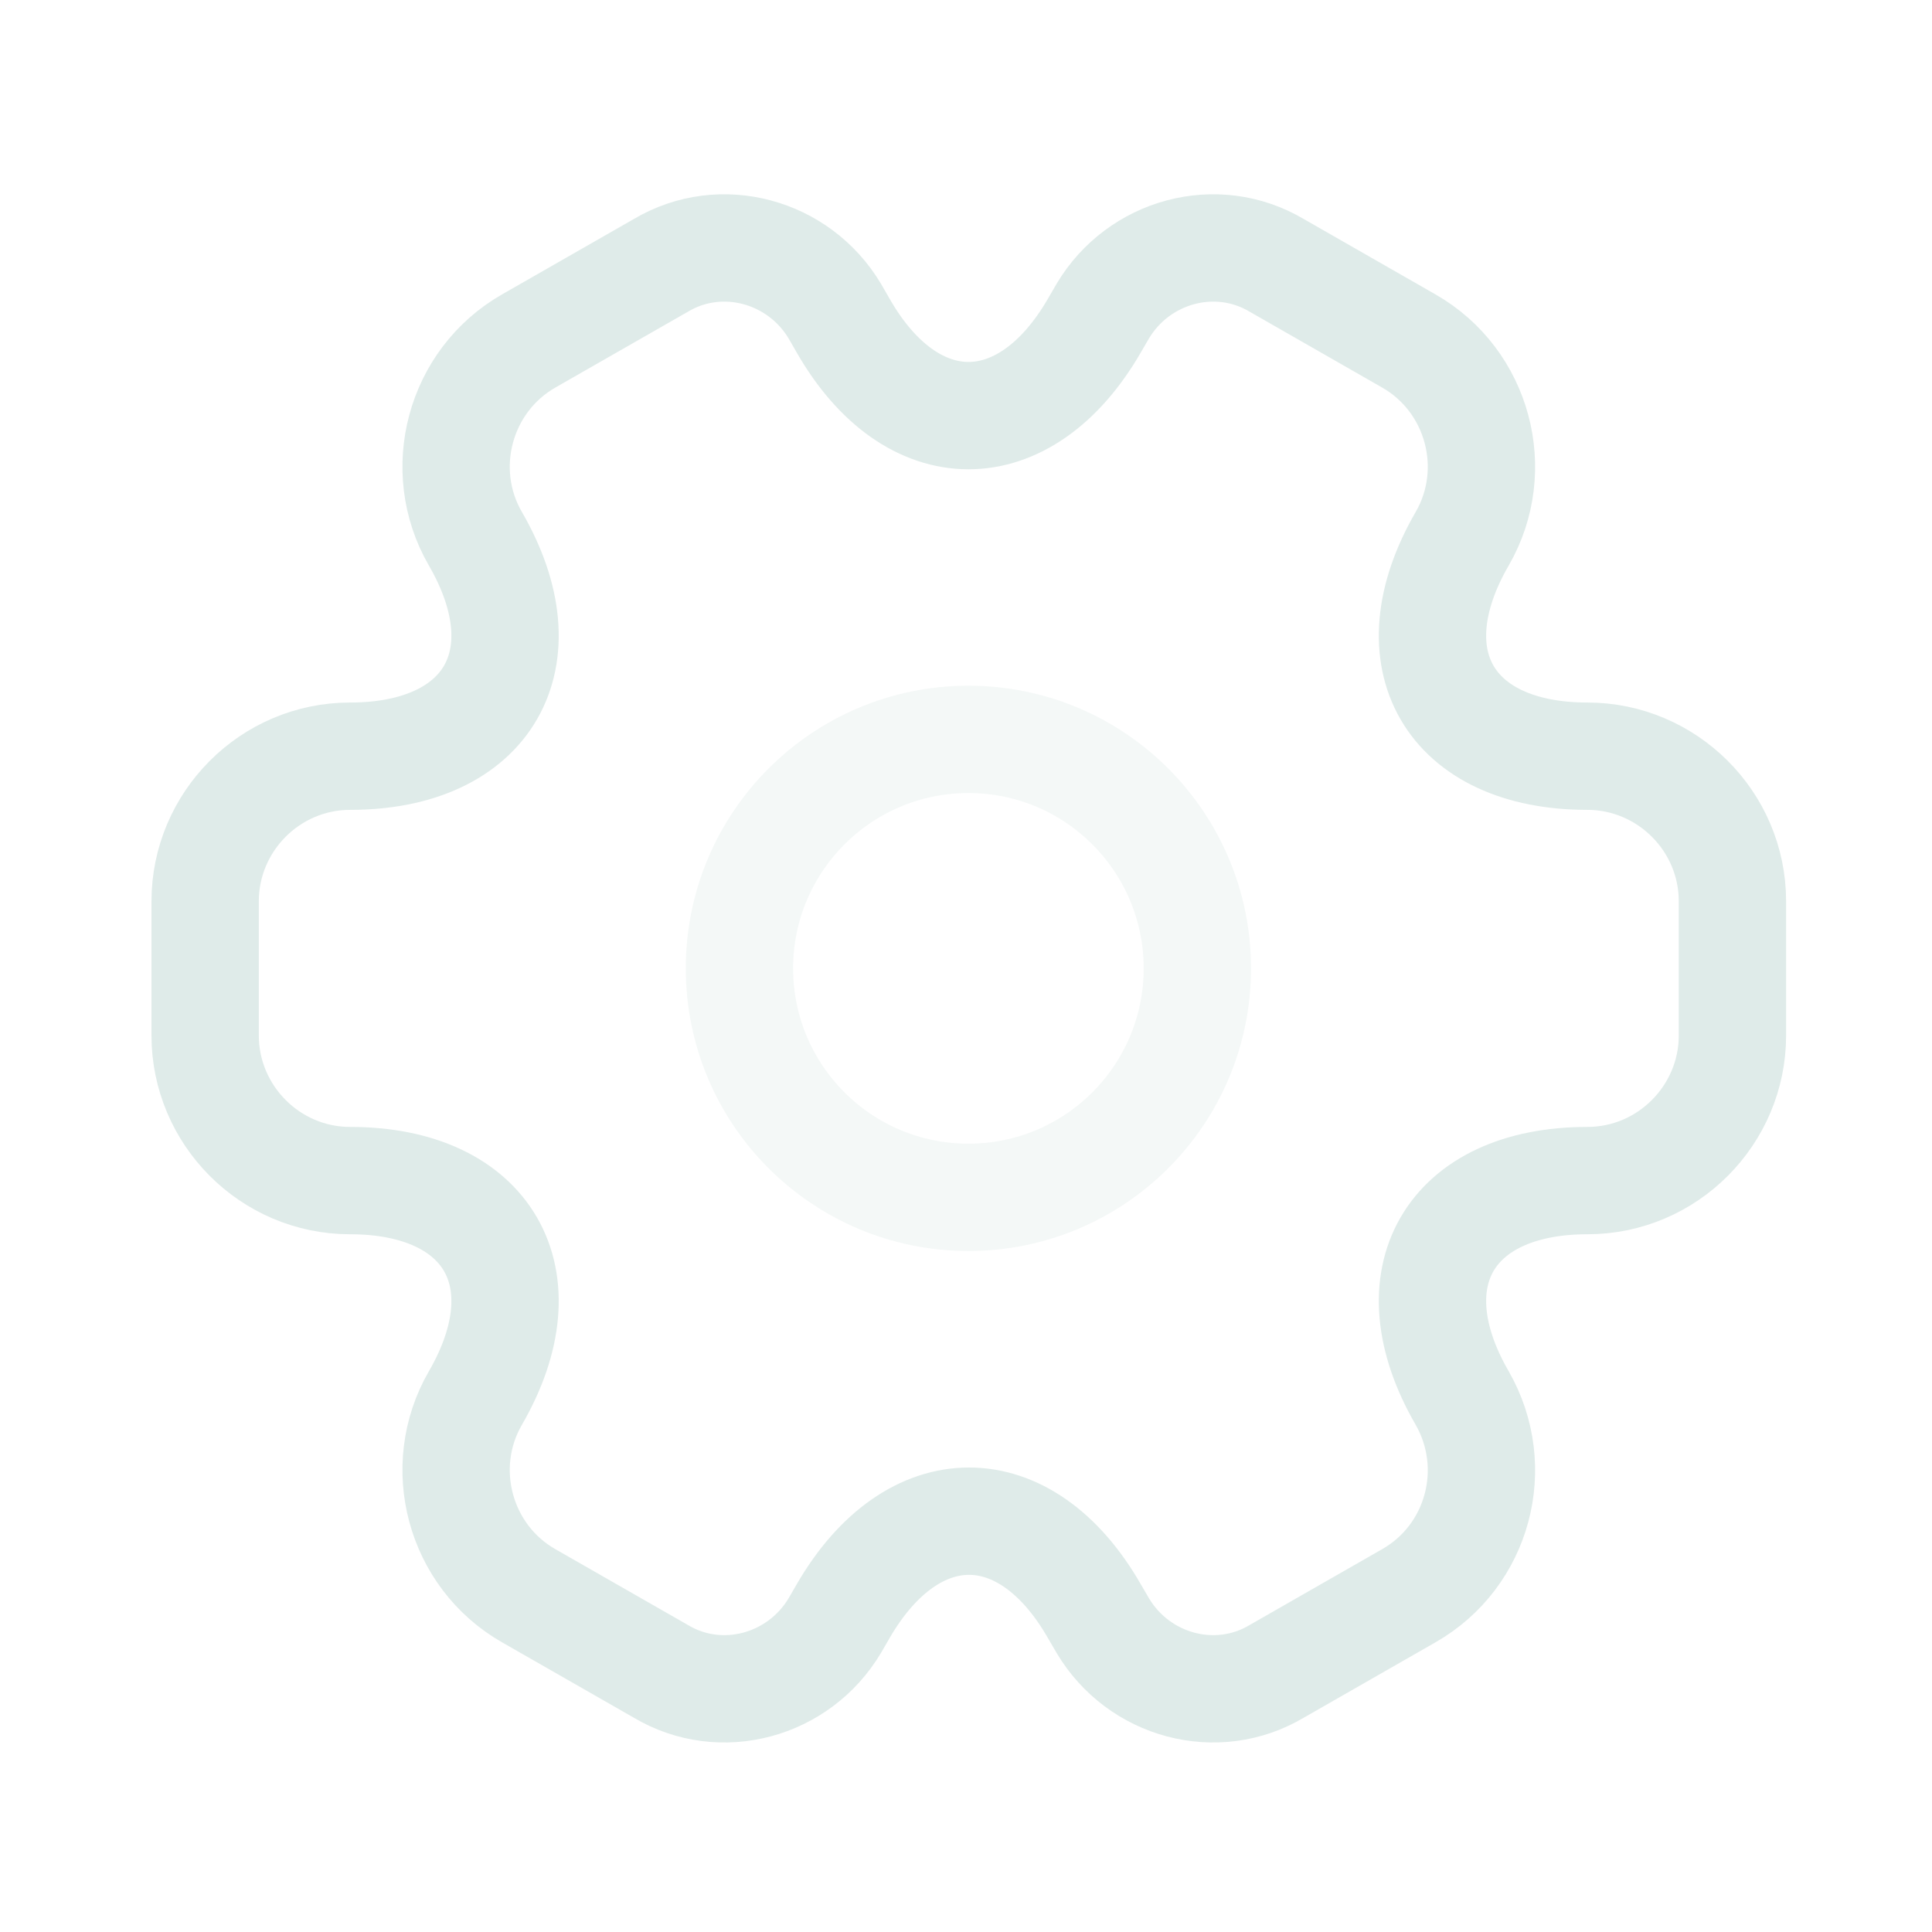 <svg width="27" height="27" viewBox="0 0 27 27" fill="none" xmlns="http://www.w3.org/2000/svg">
<path opacity="0.34" d="M13.534 16.733C15.301 16.733 16.733 15.301 16.733 13.533C16.733 11.766 15.301 10.333 13.534 10.333C11.766 10.333 10.334 11.766 10.334 13.533C10.334 15.301 11.766 16.733 13.534 16.733Z" stroke="#DFEBE9" stroke-width="1.5" stroke-miterlimit="10" stroke-linecap="round" stroke-linejoin="round"/>
<path d="M2.867 14.472V12.595C2.867 11.485 3.773 10.568 4.893 10.568C6.824 10.568 7.613 9.203 6.643 7.528C6.088 6.568 6.419 5.32 7.389 4.765L9.235 3.709C10.077 3.208 11.165 3.507 11.667 4.349L11.784 4.552C12.744 6.227 14.323 6.227 15.293 4.552L15.411 4.349C15.912 3.507 17 3.208 17.843 3.709L19.688 4.765C20.659 5.32 20.989 6.568 20.435 7.528C19.464 9.203 20.253 10.568 22.184 10.568C23.293 10.568 24.211 11.475 24.211 12.595V14.472C24.211 15.581 23.304 16.499 22.184 16.499C20.253 16.499 19.464 17.864 20.435 19.539C20.989 20.509 20.659 21.747 19.688 22.301L17.843 23.357C17 23.859 15.912 23.56 15.411 22.717L15.293 22.515C14.333 20.84 12.755 20.84 11.784 22.515L11.667 22.717C11.165 23.56 10.077 23.859 9.235 23.357L7.389 22.301C6.419 21.747 6.088 20.499 6.643 19.539C7.613 17.864 6.824 16.499 4.893 16.499C3.773 16.499 2.867 15.581 2.867 14.472Z" stroke="#DFEBE9" stroke-width="1.5" stroke-miterlimit="10" stroke-linecap="round" stroke-linejoin="round"/>
</svg>
